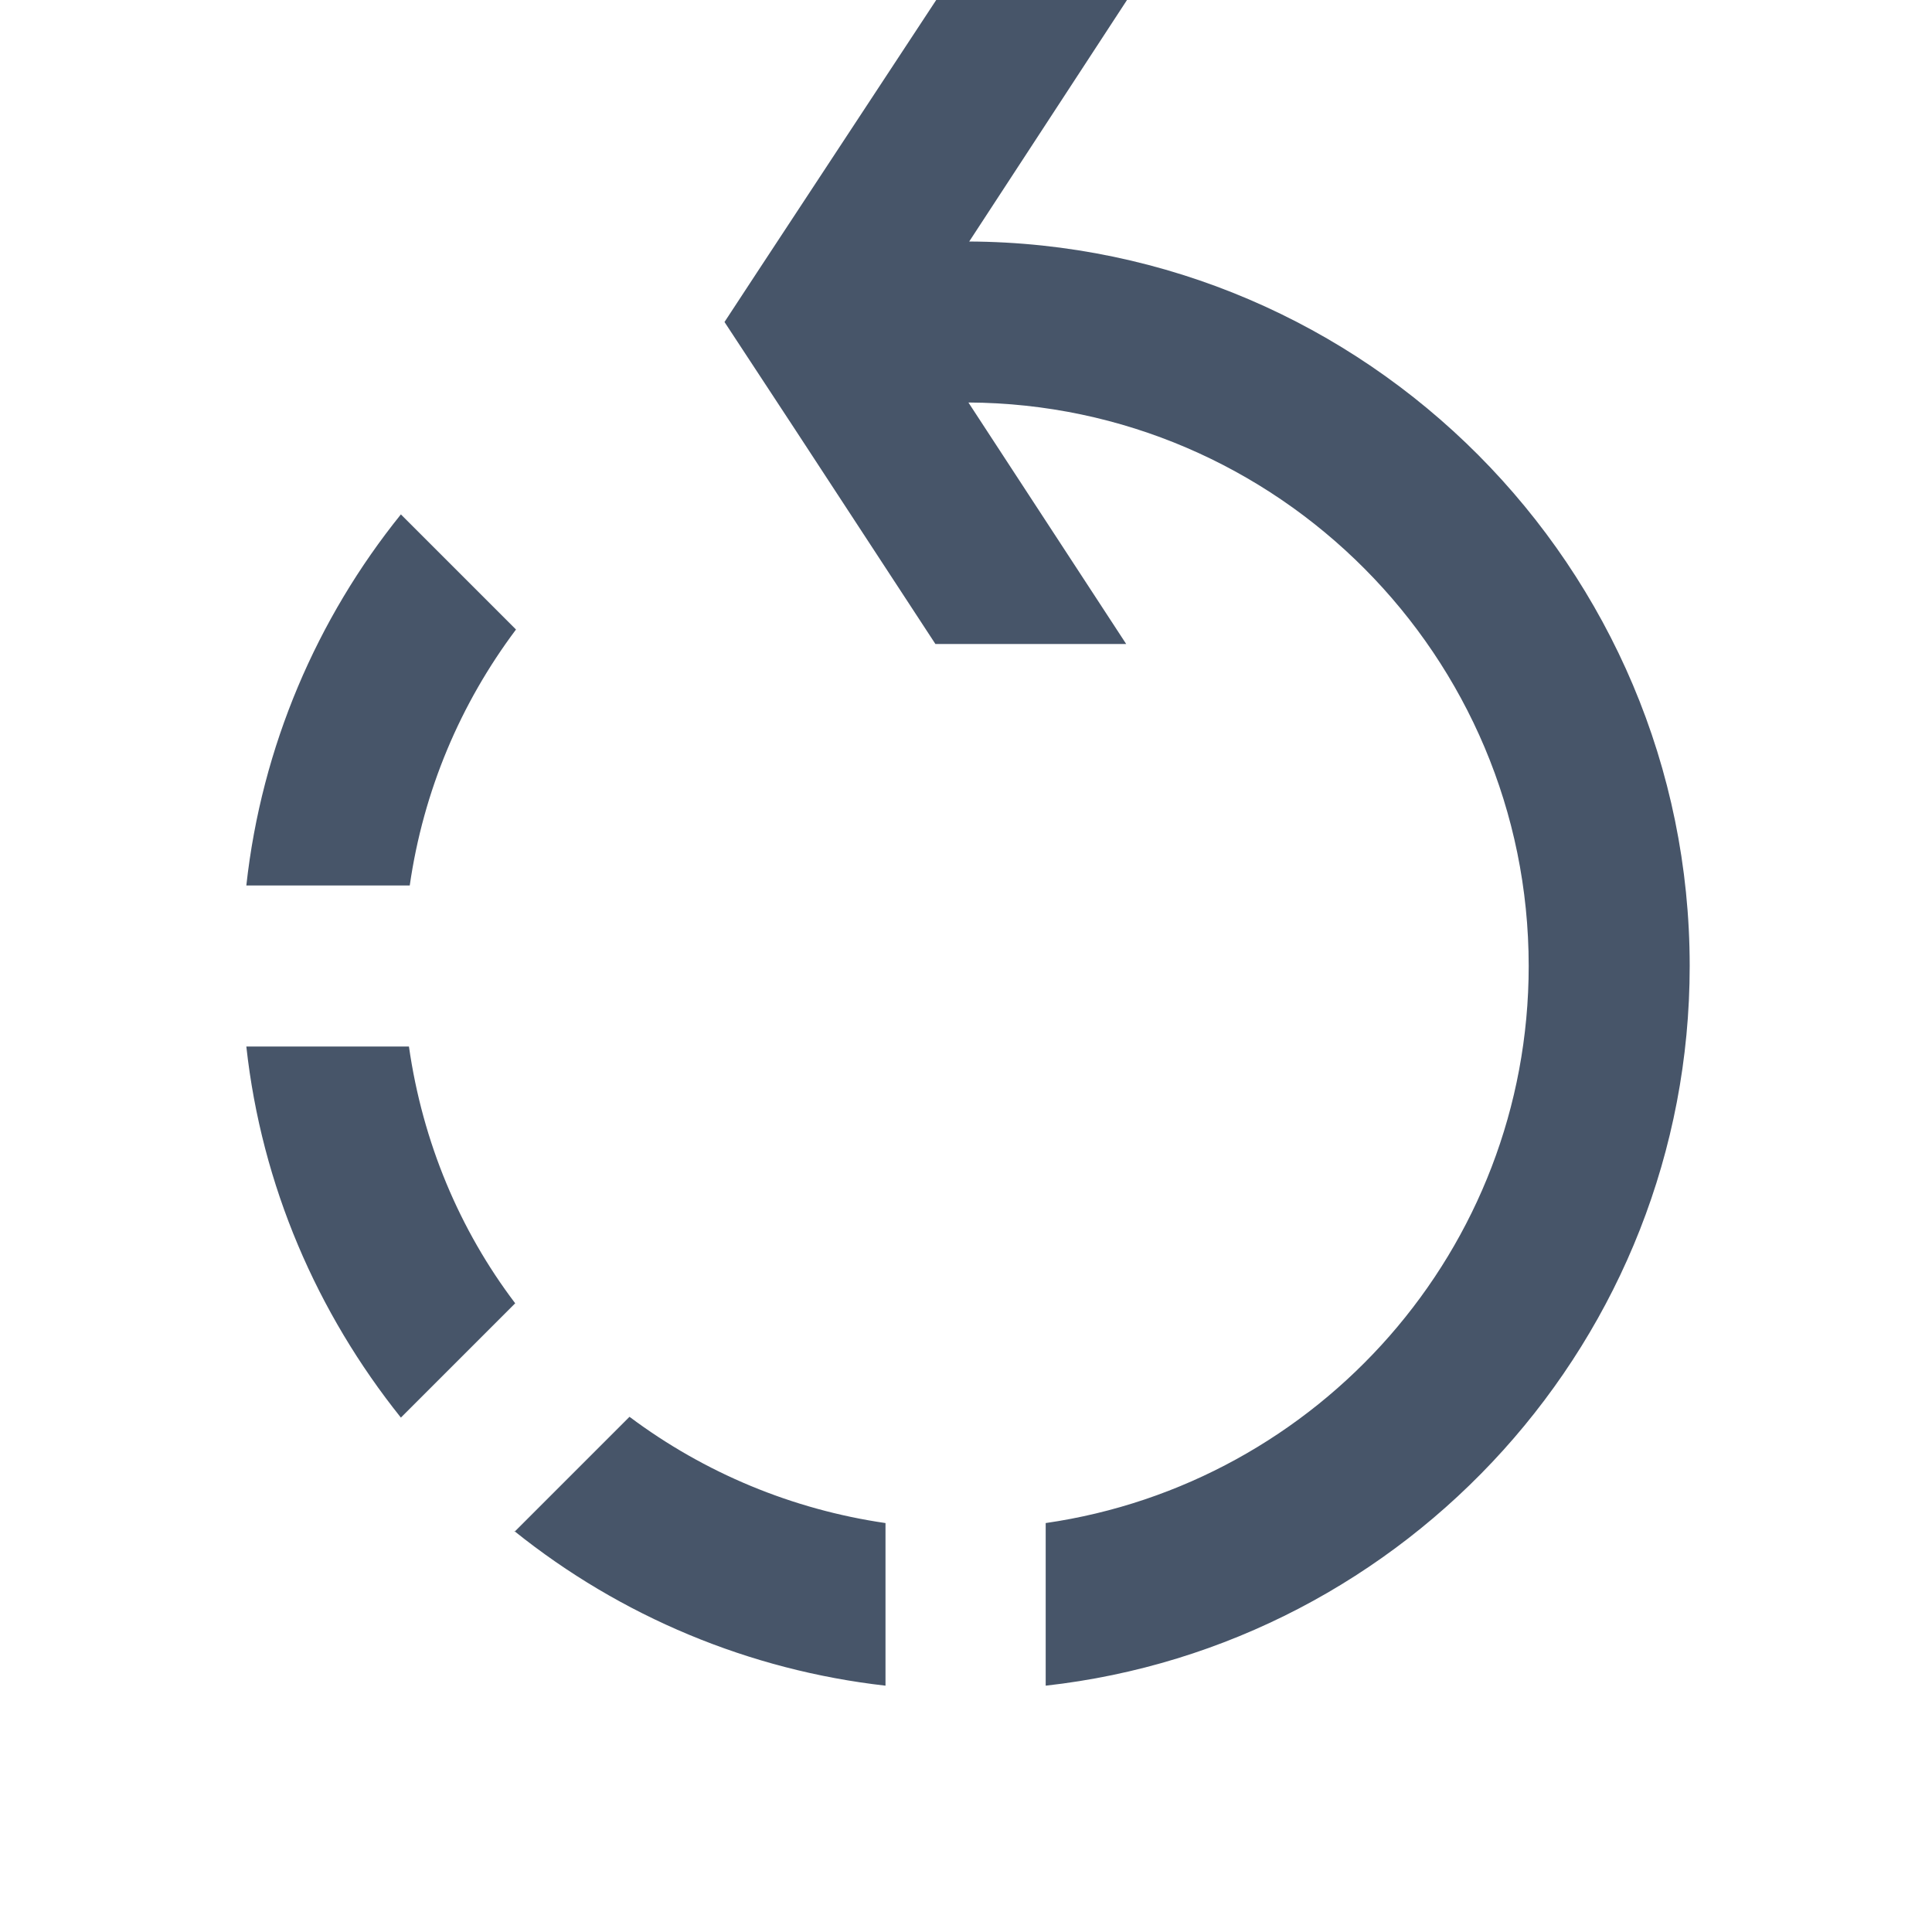 <svg width="24" height="24" viewBox="0 0 24 24" fill="none" xmlns="http://www.w3.org/2000/svg">
<path d="M5.08 11H3.06C3.25 9.27 3.94 7.68 4.98 6.39L6.41 7.82C5.72 8.74 5.26 9.82 5.09 11H5.08ZM5.08 13H3.06C3.25 14.73 3.94 16.31 4.98 17.61L6.4 16.19C5.71 15.28 5.25 14.19 5.08 13ZM12.04 3L14 0H11.63L9.4 3.39L9 4L9.88 5.34L11.62 8H13.99L12.03 5C15.87 5.02 18.99 8.15 18.99 12C18.99 15.52 16.38 18.43 12.99 18.92V20.94C17.48 20.44 20.99 16.62 20.99 12C20.99 7.05 16.97 3.02 12.03 3H12.04ZM6.39 19.02C7.714 20.083 9.312 20.749 11 20.94V18.92C9.846 18.752 8.753 18.299 7.82 17.6L6.39 19.03V19.02Z" fill="#475569"/>
</svg>
